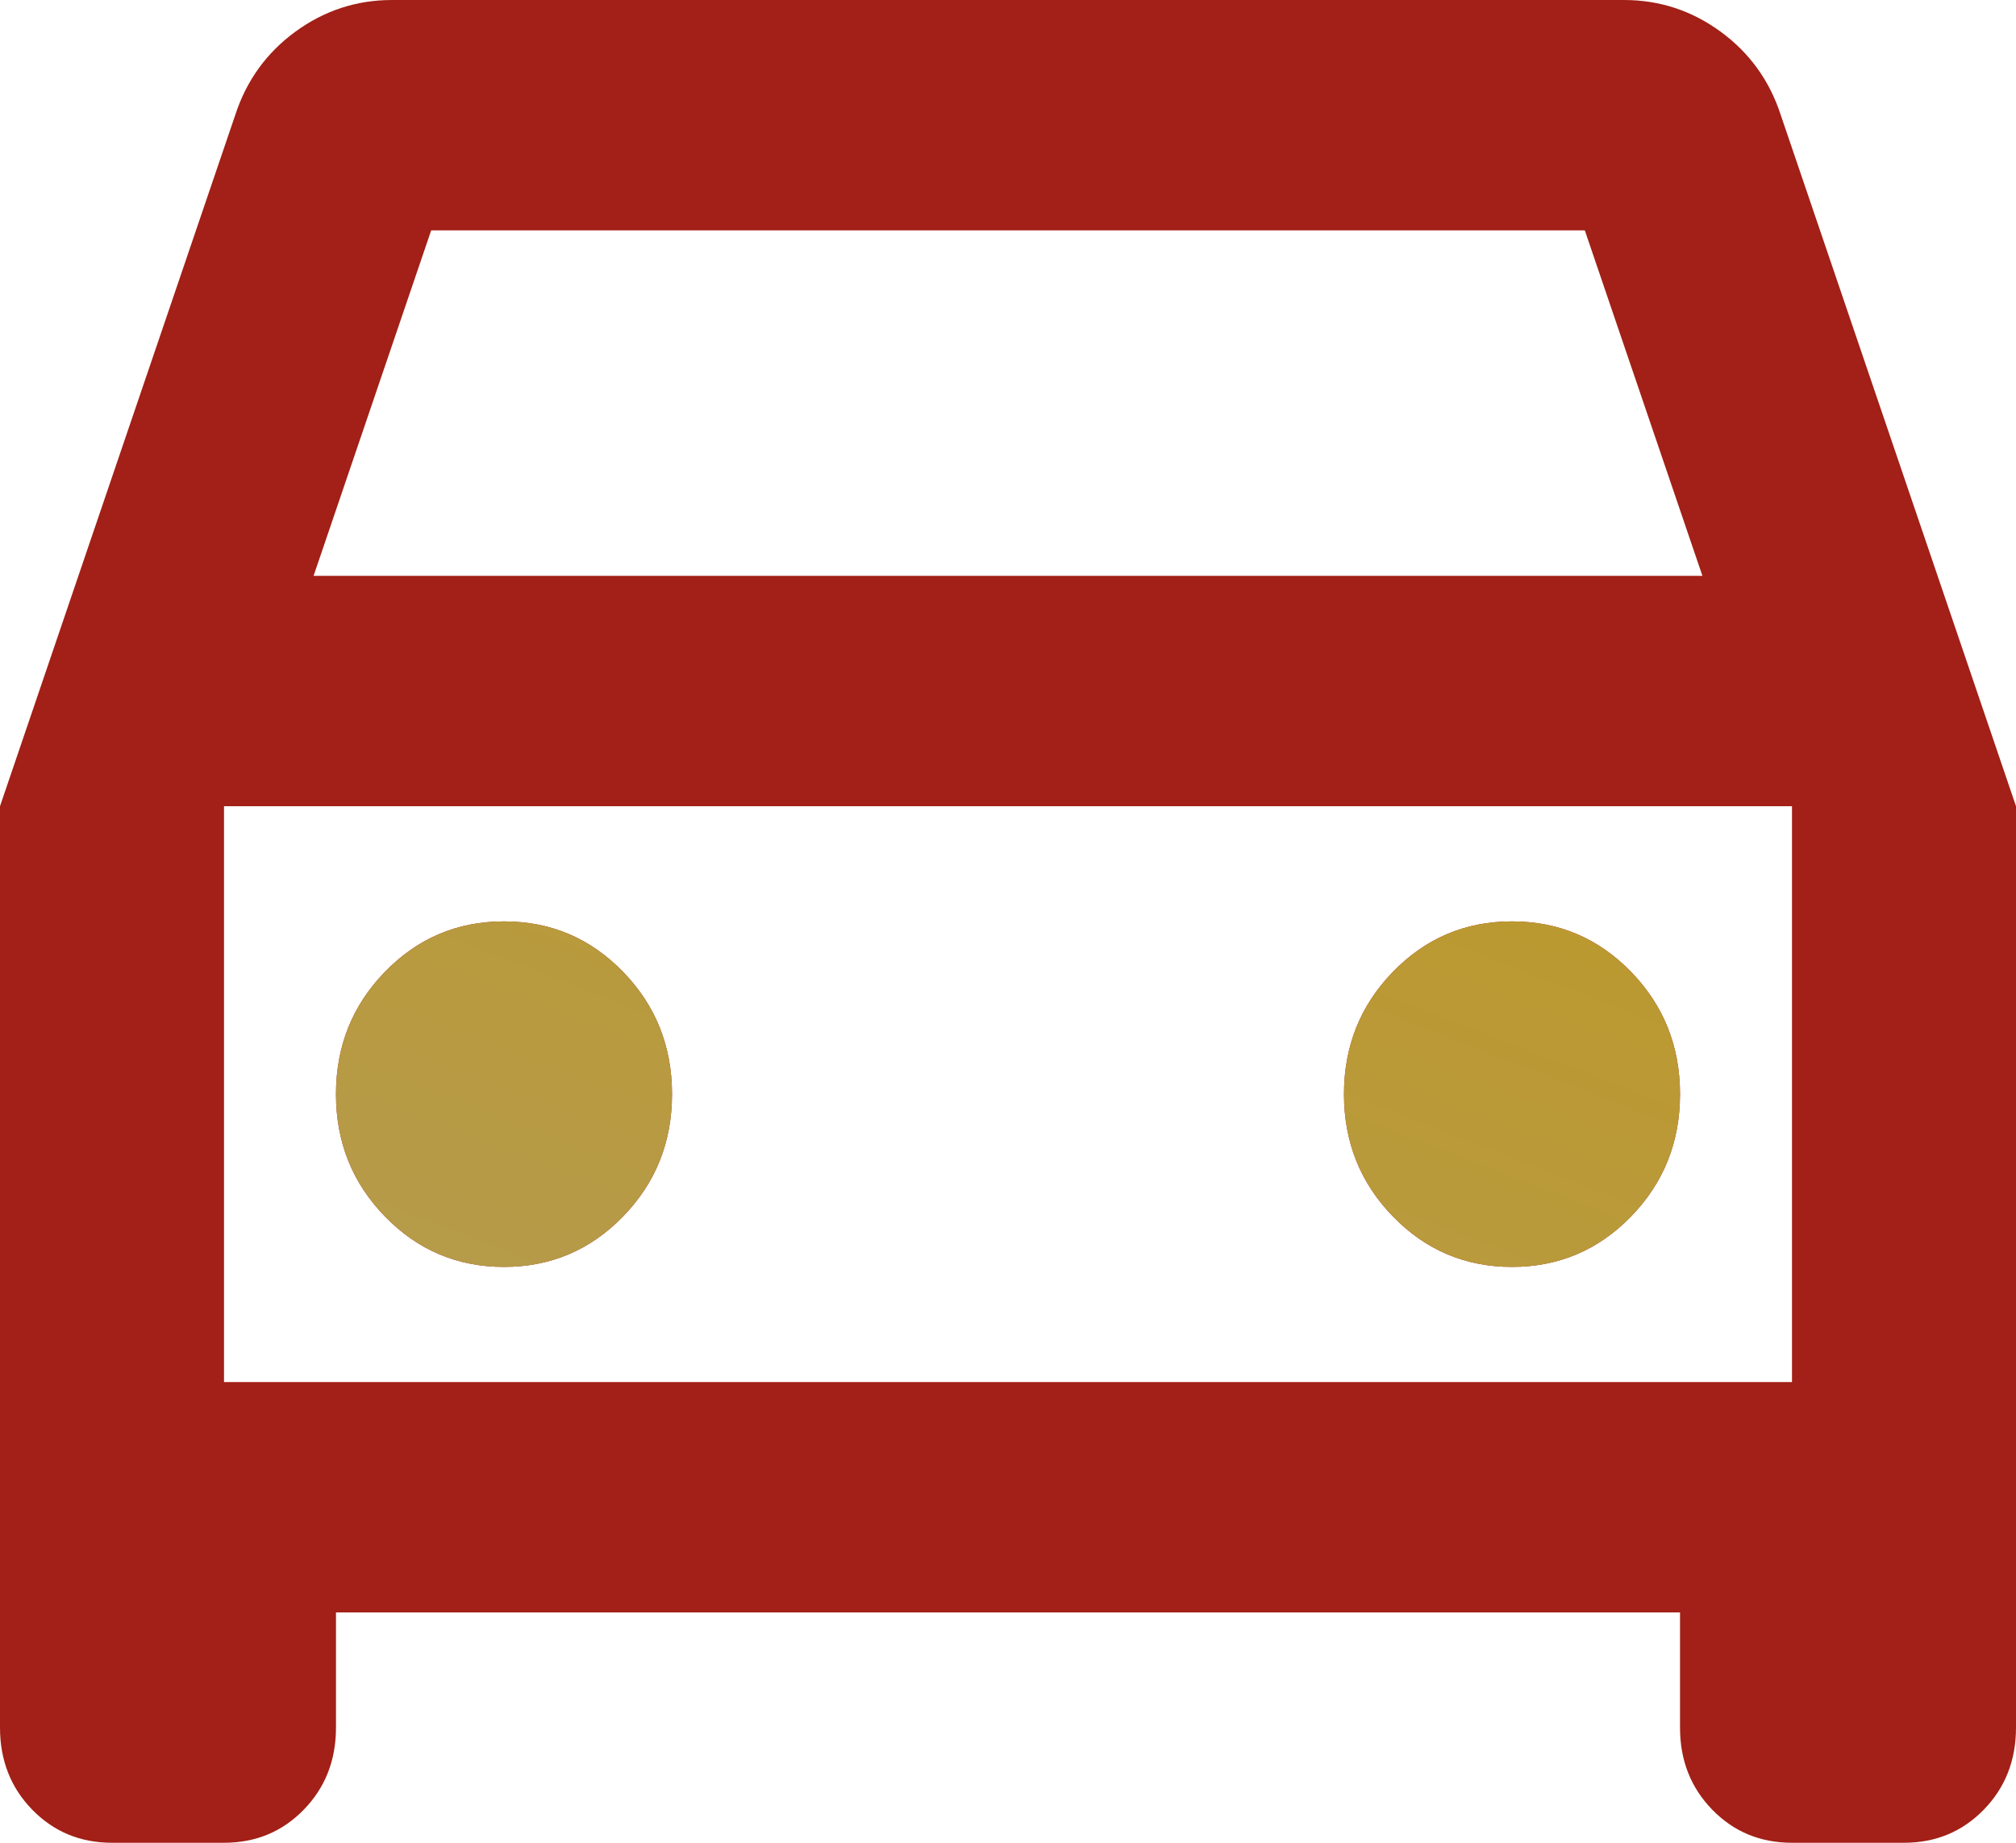 <svg width="35" height="32" viewBox="0 0 35 32" fill="none" xmlns="http://www.w3.org/2000/svg">
<path d="M5.833 28V30C5.833 30.567 5.647 31.042 5.274 31.425C4.902 31.808 4.44 32 3.889 32H1.944C1.394 32 0.932 31.808 0.559 31.425C0.186 31.042 0 30.567 0 30V14L4.083 2C4.278 1.4 4.626 0.917 5.128 0.55C5.631 0.183 6.19 0 6.806 0H28.194C28.81 0 29.369 0.183 29.872 0.55C30.374 0.917 30.722 1.4 30.917 2L35 14V30C35 30.567 34.814 31.042 34.441 31.425C34.068 31.808 33.606 32 33.056 32H31.111C30.56 32 30.098 31.808 29.726 31.425C29.353 31.042 29.167 30.567 29.167 30V28H5.833ZM5.444 10H29.556L27.514 4H7.486L5.444 10ZM8.75 22C9.56 22 10.249 21.708 10.816 21.125C11.383 20.542 11.667 19.833 11.667 19C11.667 18.167 11.383 17.458 10.816 16.875C10.249 16.292 9.56 16 8.75 16C7.94 16 7.251 16.292 6.684 16.875C6.117 17.458 5.833 18.167 5.833 19C5.833 19.833 6.117 20.542 6.684 21.125C7.251 21.708 7.94 22 8.75 22ZM26.25 22C27.06 22 27.749 21.708 28.316 21.125C28.883 20.542 29.167 19.833 29.167 19C29.167 18.167 28.883 17.458 28.316 16.875C27.749 16.292 27.06 16 26.25 16C25.44 16 24.751 16.292 24.184 16.875C23.617 17.458 23.333 18.167 23.333 19C23.333 19.833 23.617 20.542 24.184 21.125C24.751 21.708 25.44 22 26.25 22ZM3.889 24H31.111V14H3.889V24Z" fill="#A22017"/>
<path d="M8.75 22C9.56 22 10.249 21.708 10.816 21.125C11.383 20.542 11.667 19.833 11.667 19C11.667 18.167 11.383 17.458 10.816 16.875C10.249 16.292 9.56 16 8.75 16C7.94 16 7.251 16.292 6.684 16.875C6.117 17.458 5.833 18.167 5.833 19C5.833 19.833 6.117 20.542 6.684 21.125C7.251 21.708 7.94 22 8.75 22ZM26.25 22C27.06 22 27.749 21.708 28.316 21.125C28.883 20.542 29.167 19.833 29.167 19C29.167 18.167 28.883 17.458 28.316 16.875C27.749 16.292 27.06 16 26.25 16C25.44 16 24.751 16.292 24.184 16.875C23.617 17.458 23.333 18.167 23.333 19C23.333 19.833 23.617 20.542 24.184 21.125C24.751 21.708 25.44 22 26.25 22Z" fill="url(#paint0_linear_41_2119)"/>
<defs>
<linearGradient id="paint0_linear_41_2119" x1="-2.549" y1="21.947" x2="6.775" y2="-2.103" gradientUnits="userSpaceOnUse">
<stop stop-color="#B49B50"/>
<stop offset="1" stop-color="#C0981E"/>
</linearGradient>
</defs>
</svg>
